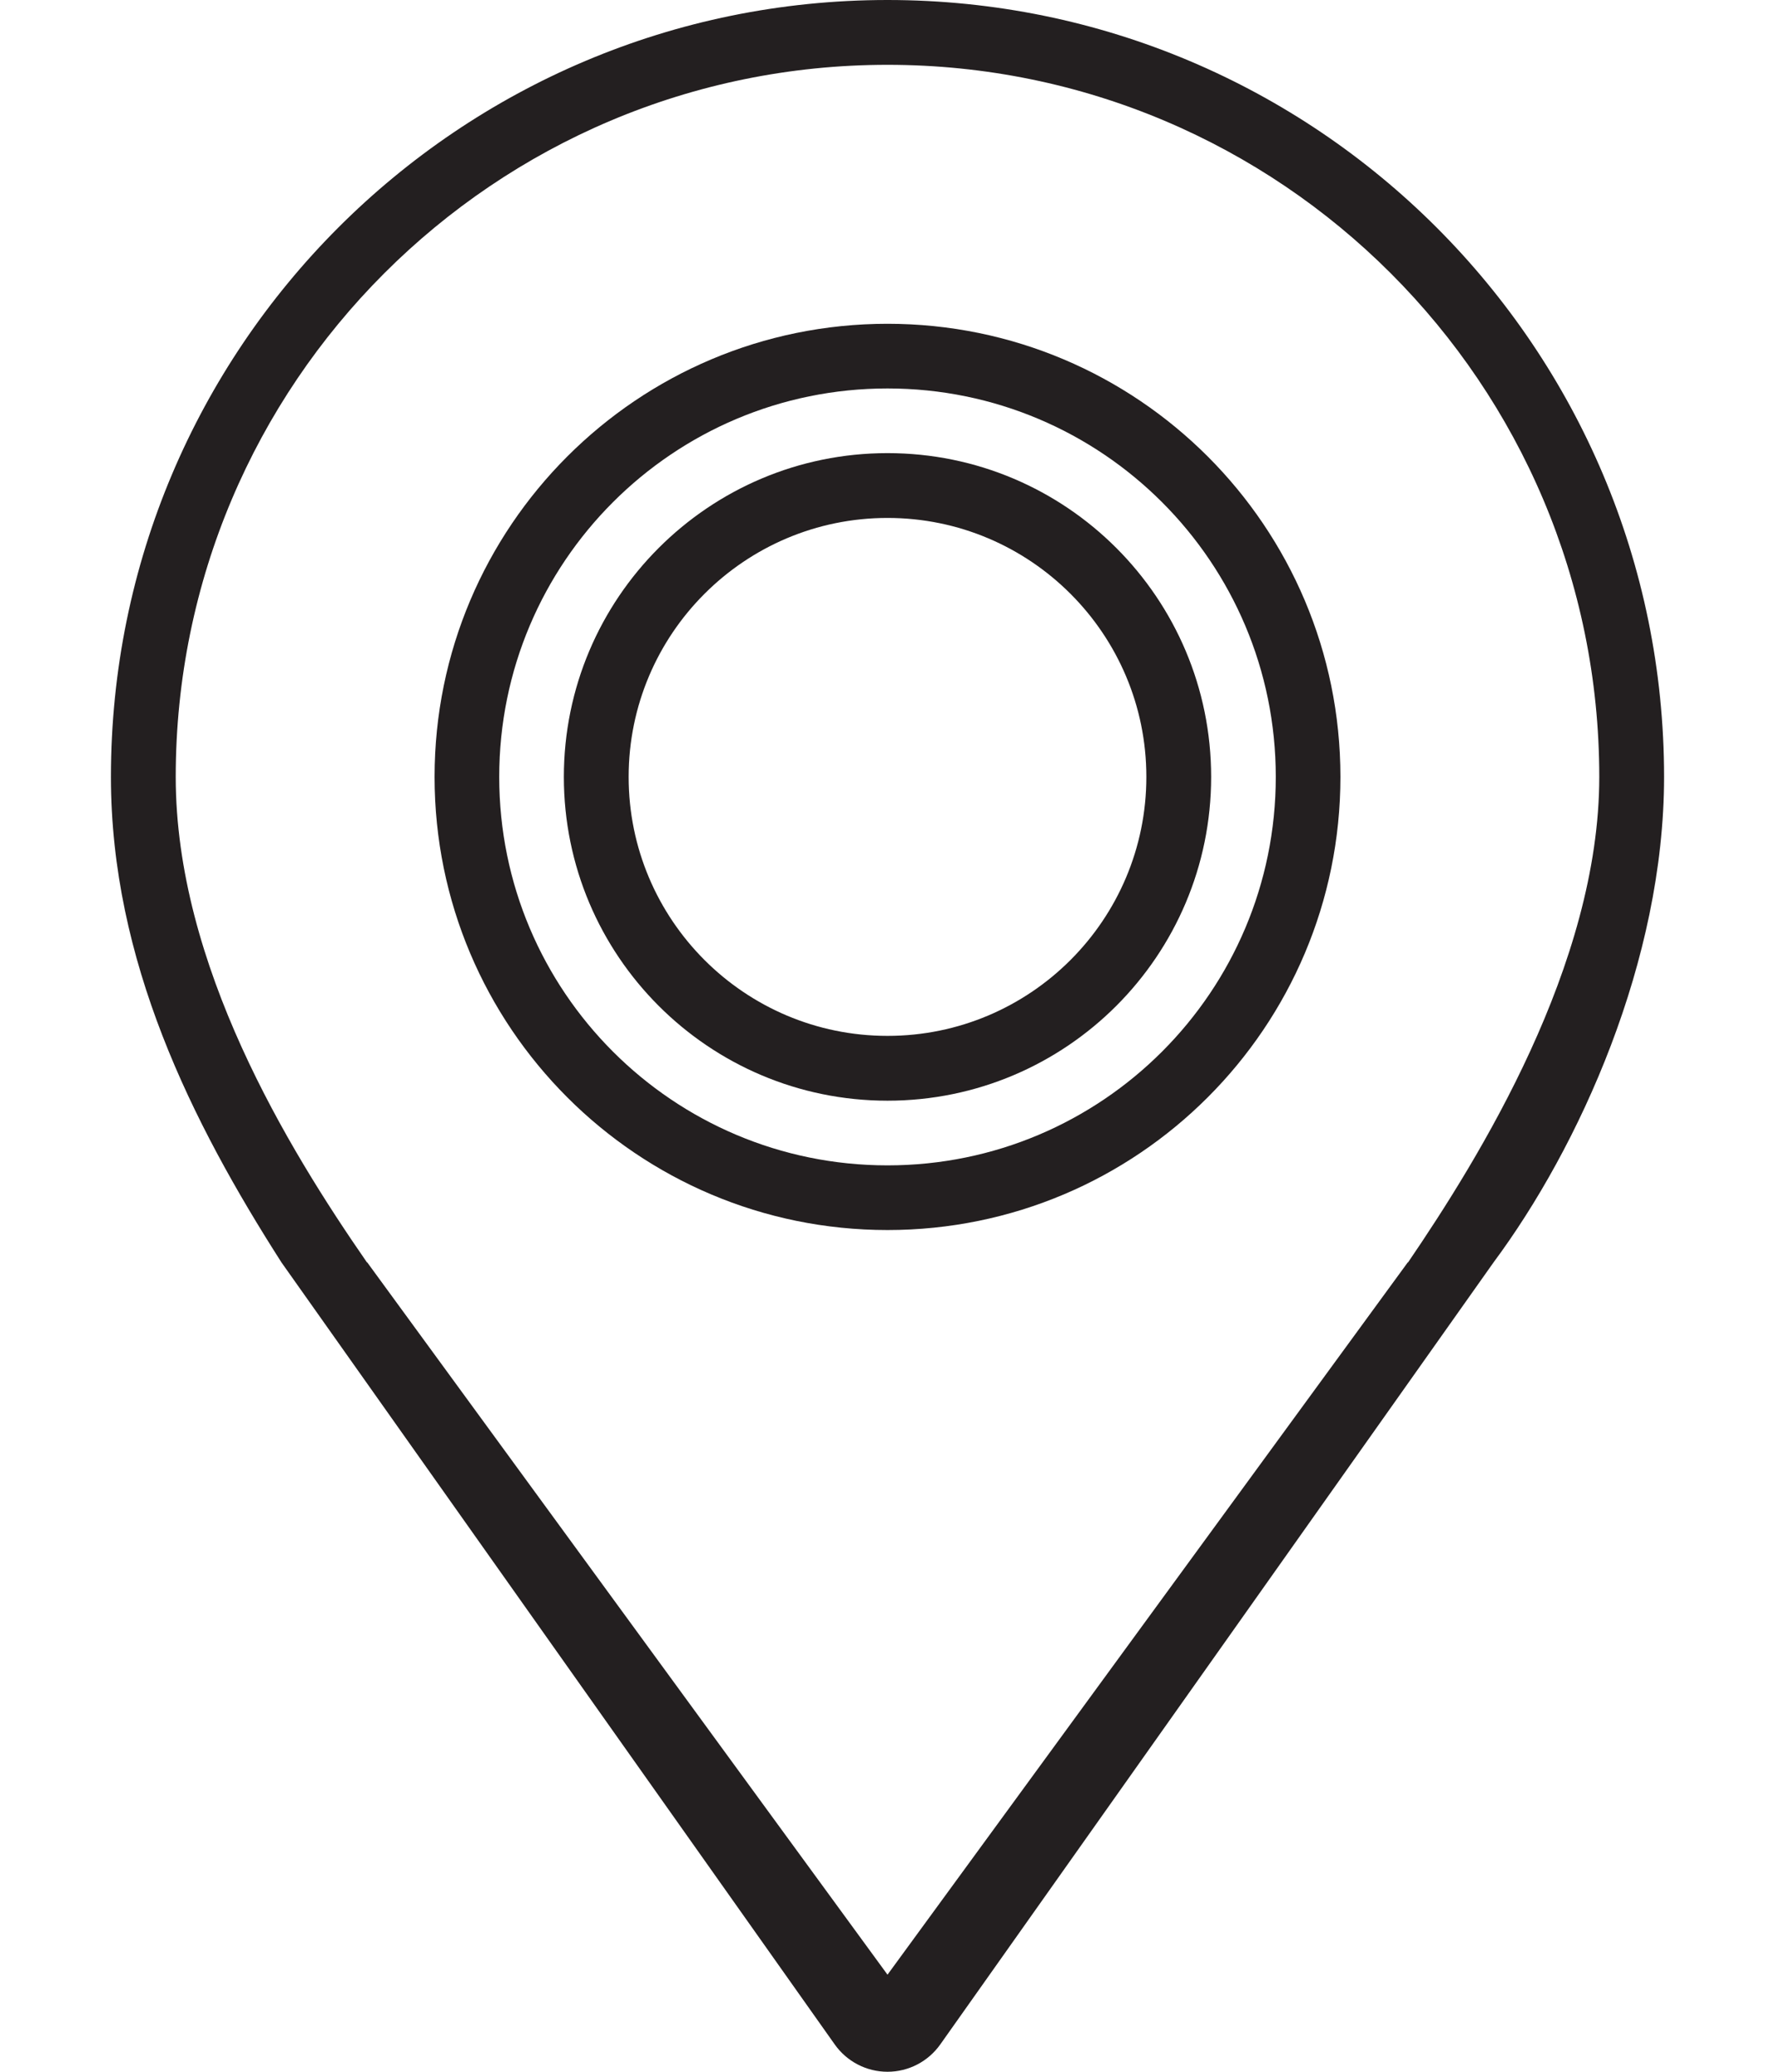 <svg width="12" height="14" viewBox="0 0 12 14" fill="none" xmlns="http://www.w3.org/2000/svg">
<path d="M6 0C3.1 0 0.75 2.35 0.75 5.25C0.75 6.492 1.297 7.584 1.903 8.531L5.643 13.815C5.725 13.931 5.858 14 6 14C6.142 14 6.275 13.931 6.357 13.815L10.097 8.531C10.676 7.752 11.25 6.492 11.25 5.25C11.25 2.35 8.9 0 6 0ZM9.519 8.531H9.517L6 13.344L2.483 8.531H2.481C1.946 7.759 1.188 6.519 1.188 5.25C1.188 2.592 3.342 0.438 6 0.438C8.658 0.438 10.812 2.592 10.812 5.25C10.812 6.519 9.999 7.827 9.519 8.531Z" fill="#231F20"/>
<path d="M6 3.062C4.792 3.062 3.812 4.042 3.812 5.25C3.812 6.458 4.792 7.438 6 7.438C7.208 7.438 8.188 6.458 8.188 5.25C8.188 4.042 7.208 3.062 6 3.062ZM6 7C5.034 7 4.25 6.216 4.25 5.25C4.25 4.284 5.034 3.5 6 3.5C6.966 3.5 7.75 4.284 7.75 5.25C7.75 6.216 6.966 7 6 7Z" fill="#231F20"/>
<path d="M6 2.188C4.309 2.188 2.938 3.559 2.938 5.25C2.938 6.941 4.309 8.312 6 8.312C7.691 8.312 9.062 6.941 9.062 5.25C9.062 3.559 7.691 2.188 6 2.188ZM6 7.875C4.55 7.875 3.375 6.7 3.375 5.25C3.375 3.8 4.55 2.625 6 2.625C7.45 2.625 8.625 3.8 8.625 5.25C8.625 6.7 7.45 7.875 6 7.875Z" fill="#231F20"/>
</svg>
